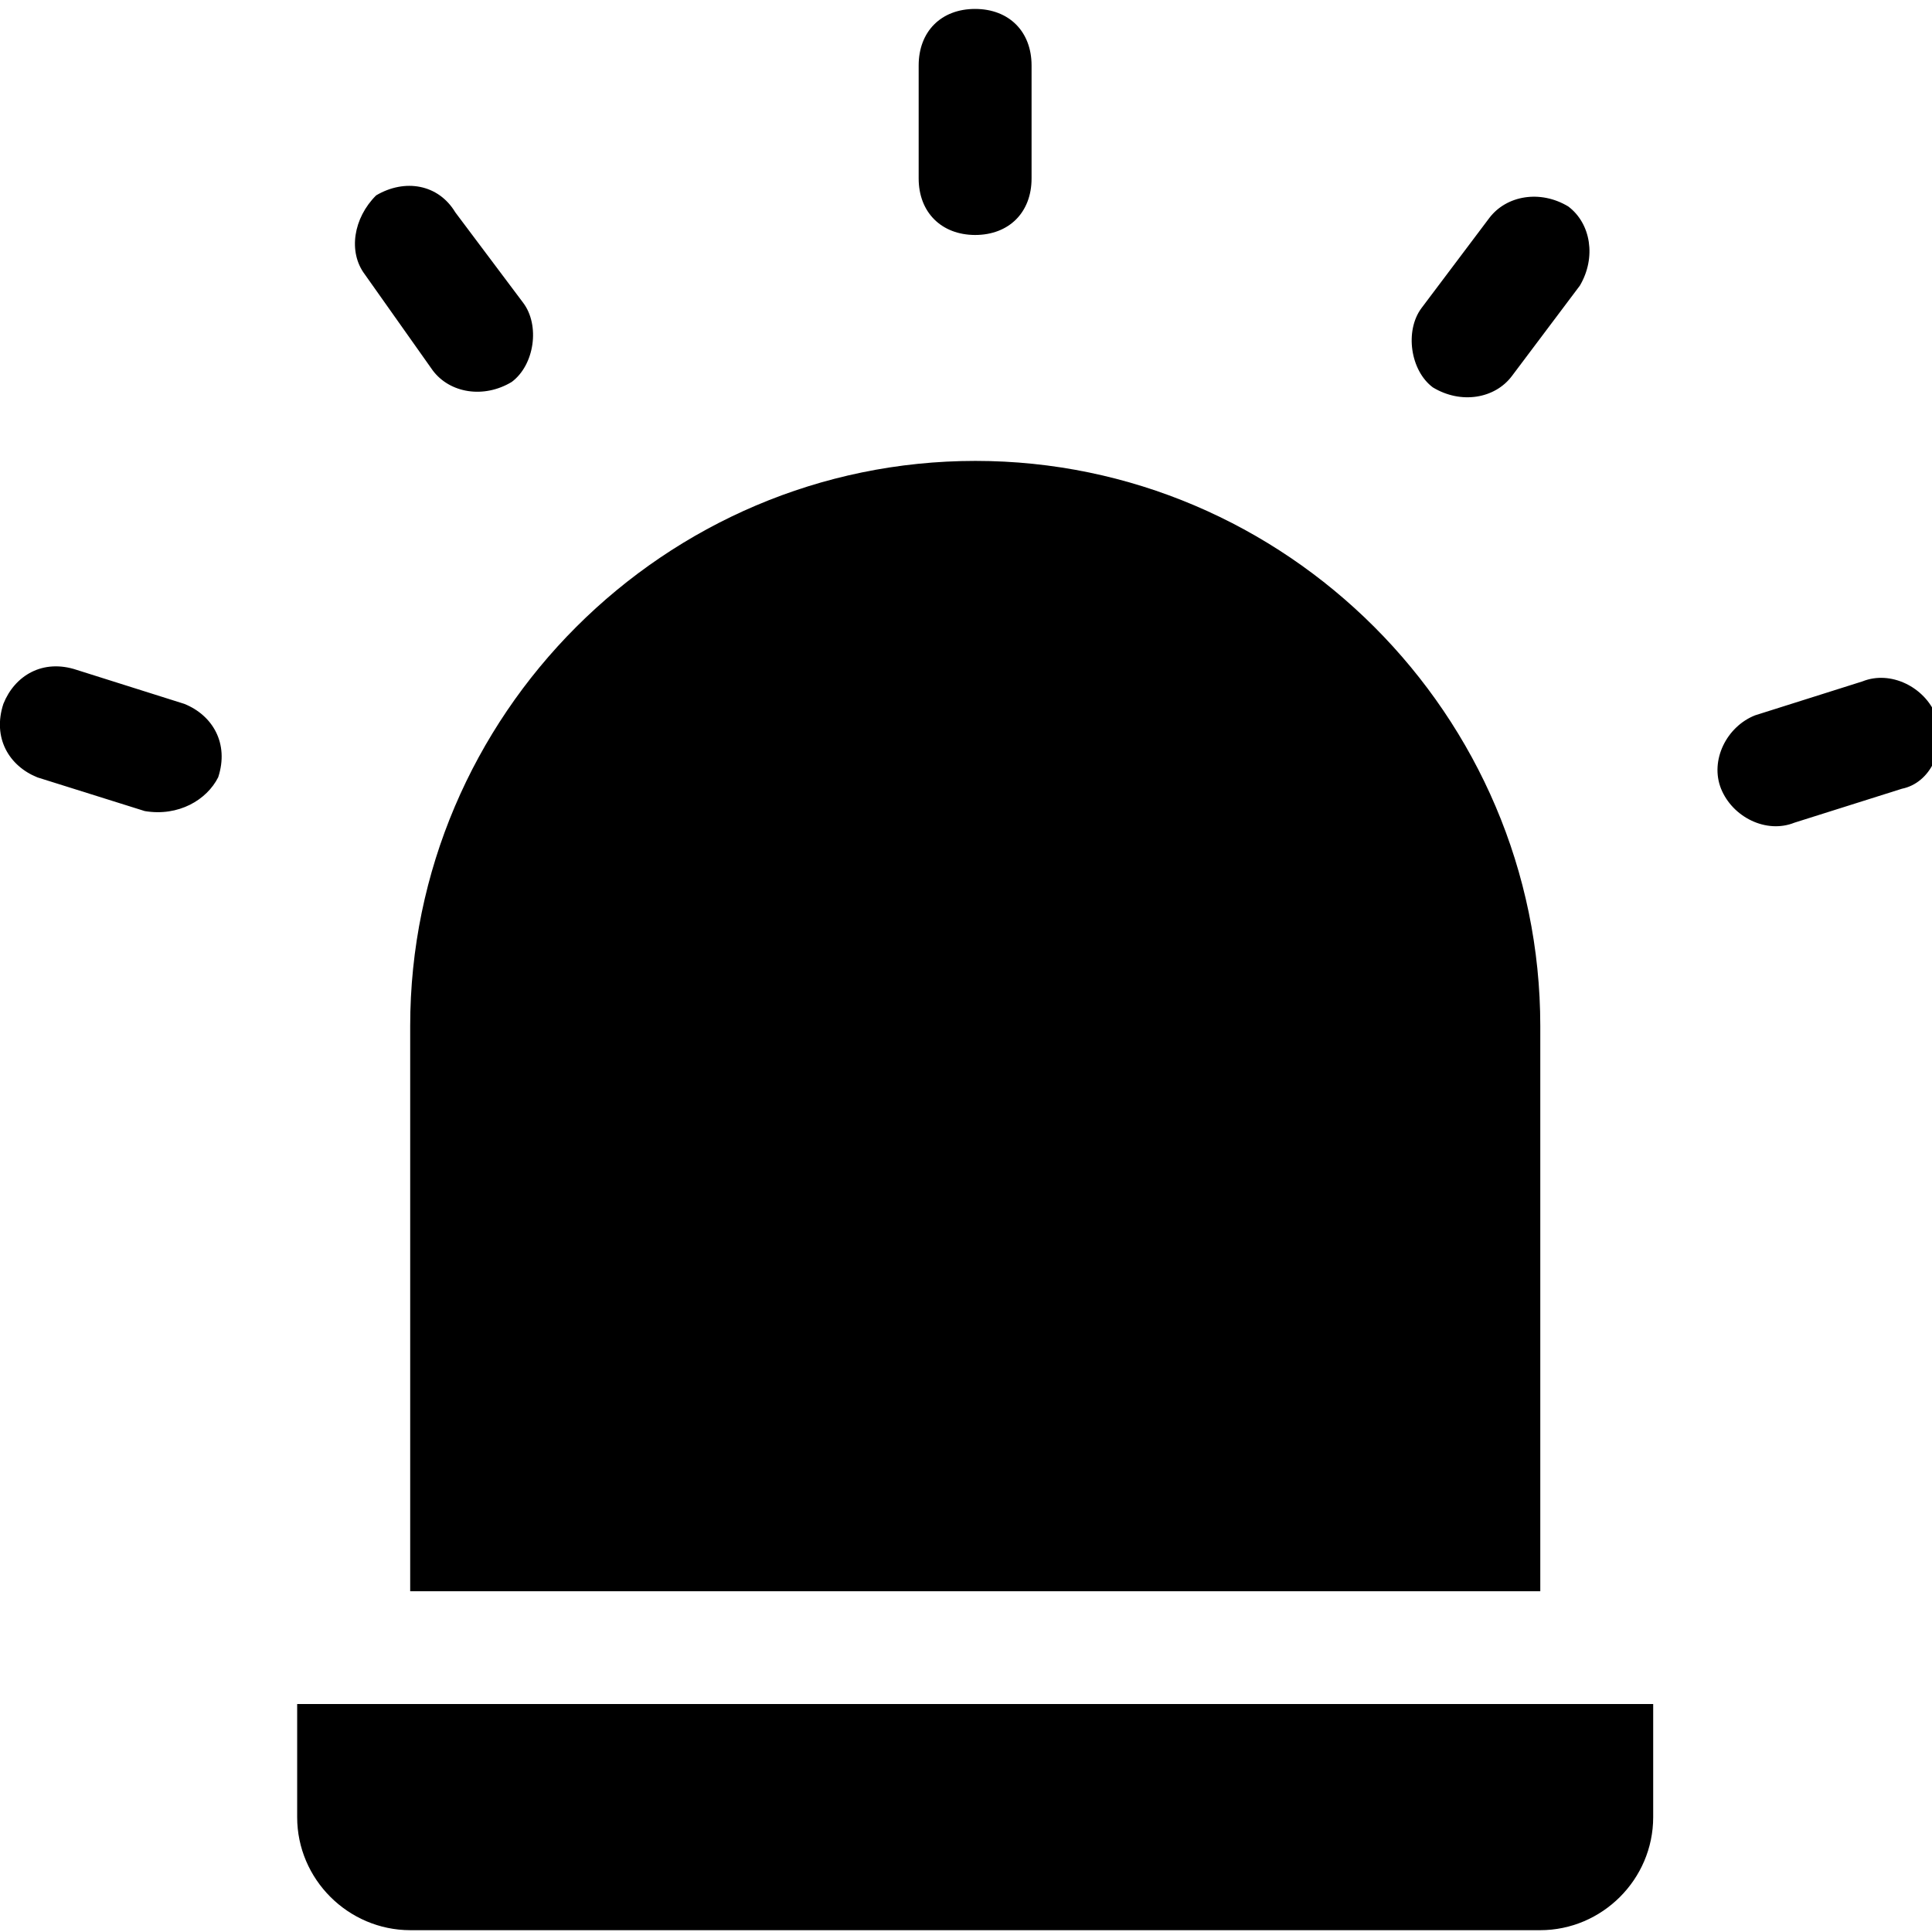 <?xml version="1.0" encoding="utf-8"?>
<!-- Generator: Adobe Illustrator 15.0.0, SVG Export Plug-In . SVG Version: 6.00 Build 0)  -->
<!DOCTYPE svg PUBLIC "-//W3C//DTD SVG 1.1//EN" "http://www.w3.org/Graphics/SVG/1.1/DTD/svg11.dtd">
<svg version="1.1" id="图层_1" xmlns="http://www.w3.org/2000/svg" xmlns:xlink="http://www.w3.org/1999/xlink" x="0px" y="0px"
	 width="16px" height="16px" viewBox="0 0 16 16" enable-background="new 0 0 16 16" xml:space="preserve">
<path d="M15.751,6.532l-0.89,0.281c-0.234,0.094-0.513-0.046-0.608-0.281c-0.094-0.235,0.046-0.515,0.282-0.608l0.889-0.281
	c0.234-0.094,0.515,0.047,0.609,0.281C16.125,6.205,15.984,6.485,15.751,6.532z M1.526,5.829c0.234,0.094,0.373,0.327,0.281,0.608
	c-0.094,0.187-0.328,0.327-0.608,0.28L0.31,6.438C0.074,6.343-0.064,6.11,0.028,5.829c0.094-0.235,0.327-0.375,0.608-0.281
	L1.526,5.829z M12.334,1.805c0.142-0.187,0.422-0.235,0.654-0.095c0.187,0.141,0.233,0.422,0.096,0.655l-0.563,0.749
	C12.381,3.301,12.1,3.35,11.866,3.208c-0.187-0.14-0.233-0.468-0.095-0.655L12.334,1.805z M3.584,3.068L3.021,2.272
	c-0.14-0.186-0.094-0.467,0.094-0.654C3.352,1.478,3.63,1.524,3.771,1.759l0.562,0.749c0.14,0.186,0.094,0.514-0.095,0.655
	C4.006,3.303,3.725,3.256,3.584,3.068z M7.608,1.478V0.542c0-0.281,0.186-0.468,0.467-0.468s0.468,0.187,0.468,0.468v0.936
	c0,0.281-0.187,0.468-0.468,0.468C7.797,1.945,7.608,1.759,7.608,1.478z M12.756,8.497v4.681H3.397V8.497
	c0-2.573,2.106-4.68,4.681-4.68C10.649,3.817,12.756,5.923,12.756,8.497z M2.461,15.049v-0.937h11.23v0.937
	c0,0.515-0.423,0.936-0.936,0.936H3.397C2.883,15.984,2.461,15.563,2.461,15.049z"/>
</svg>
